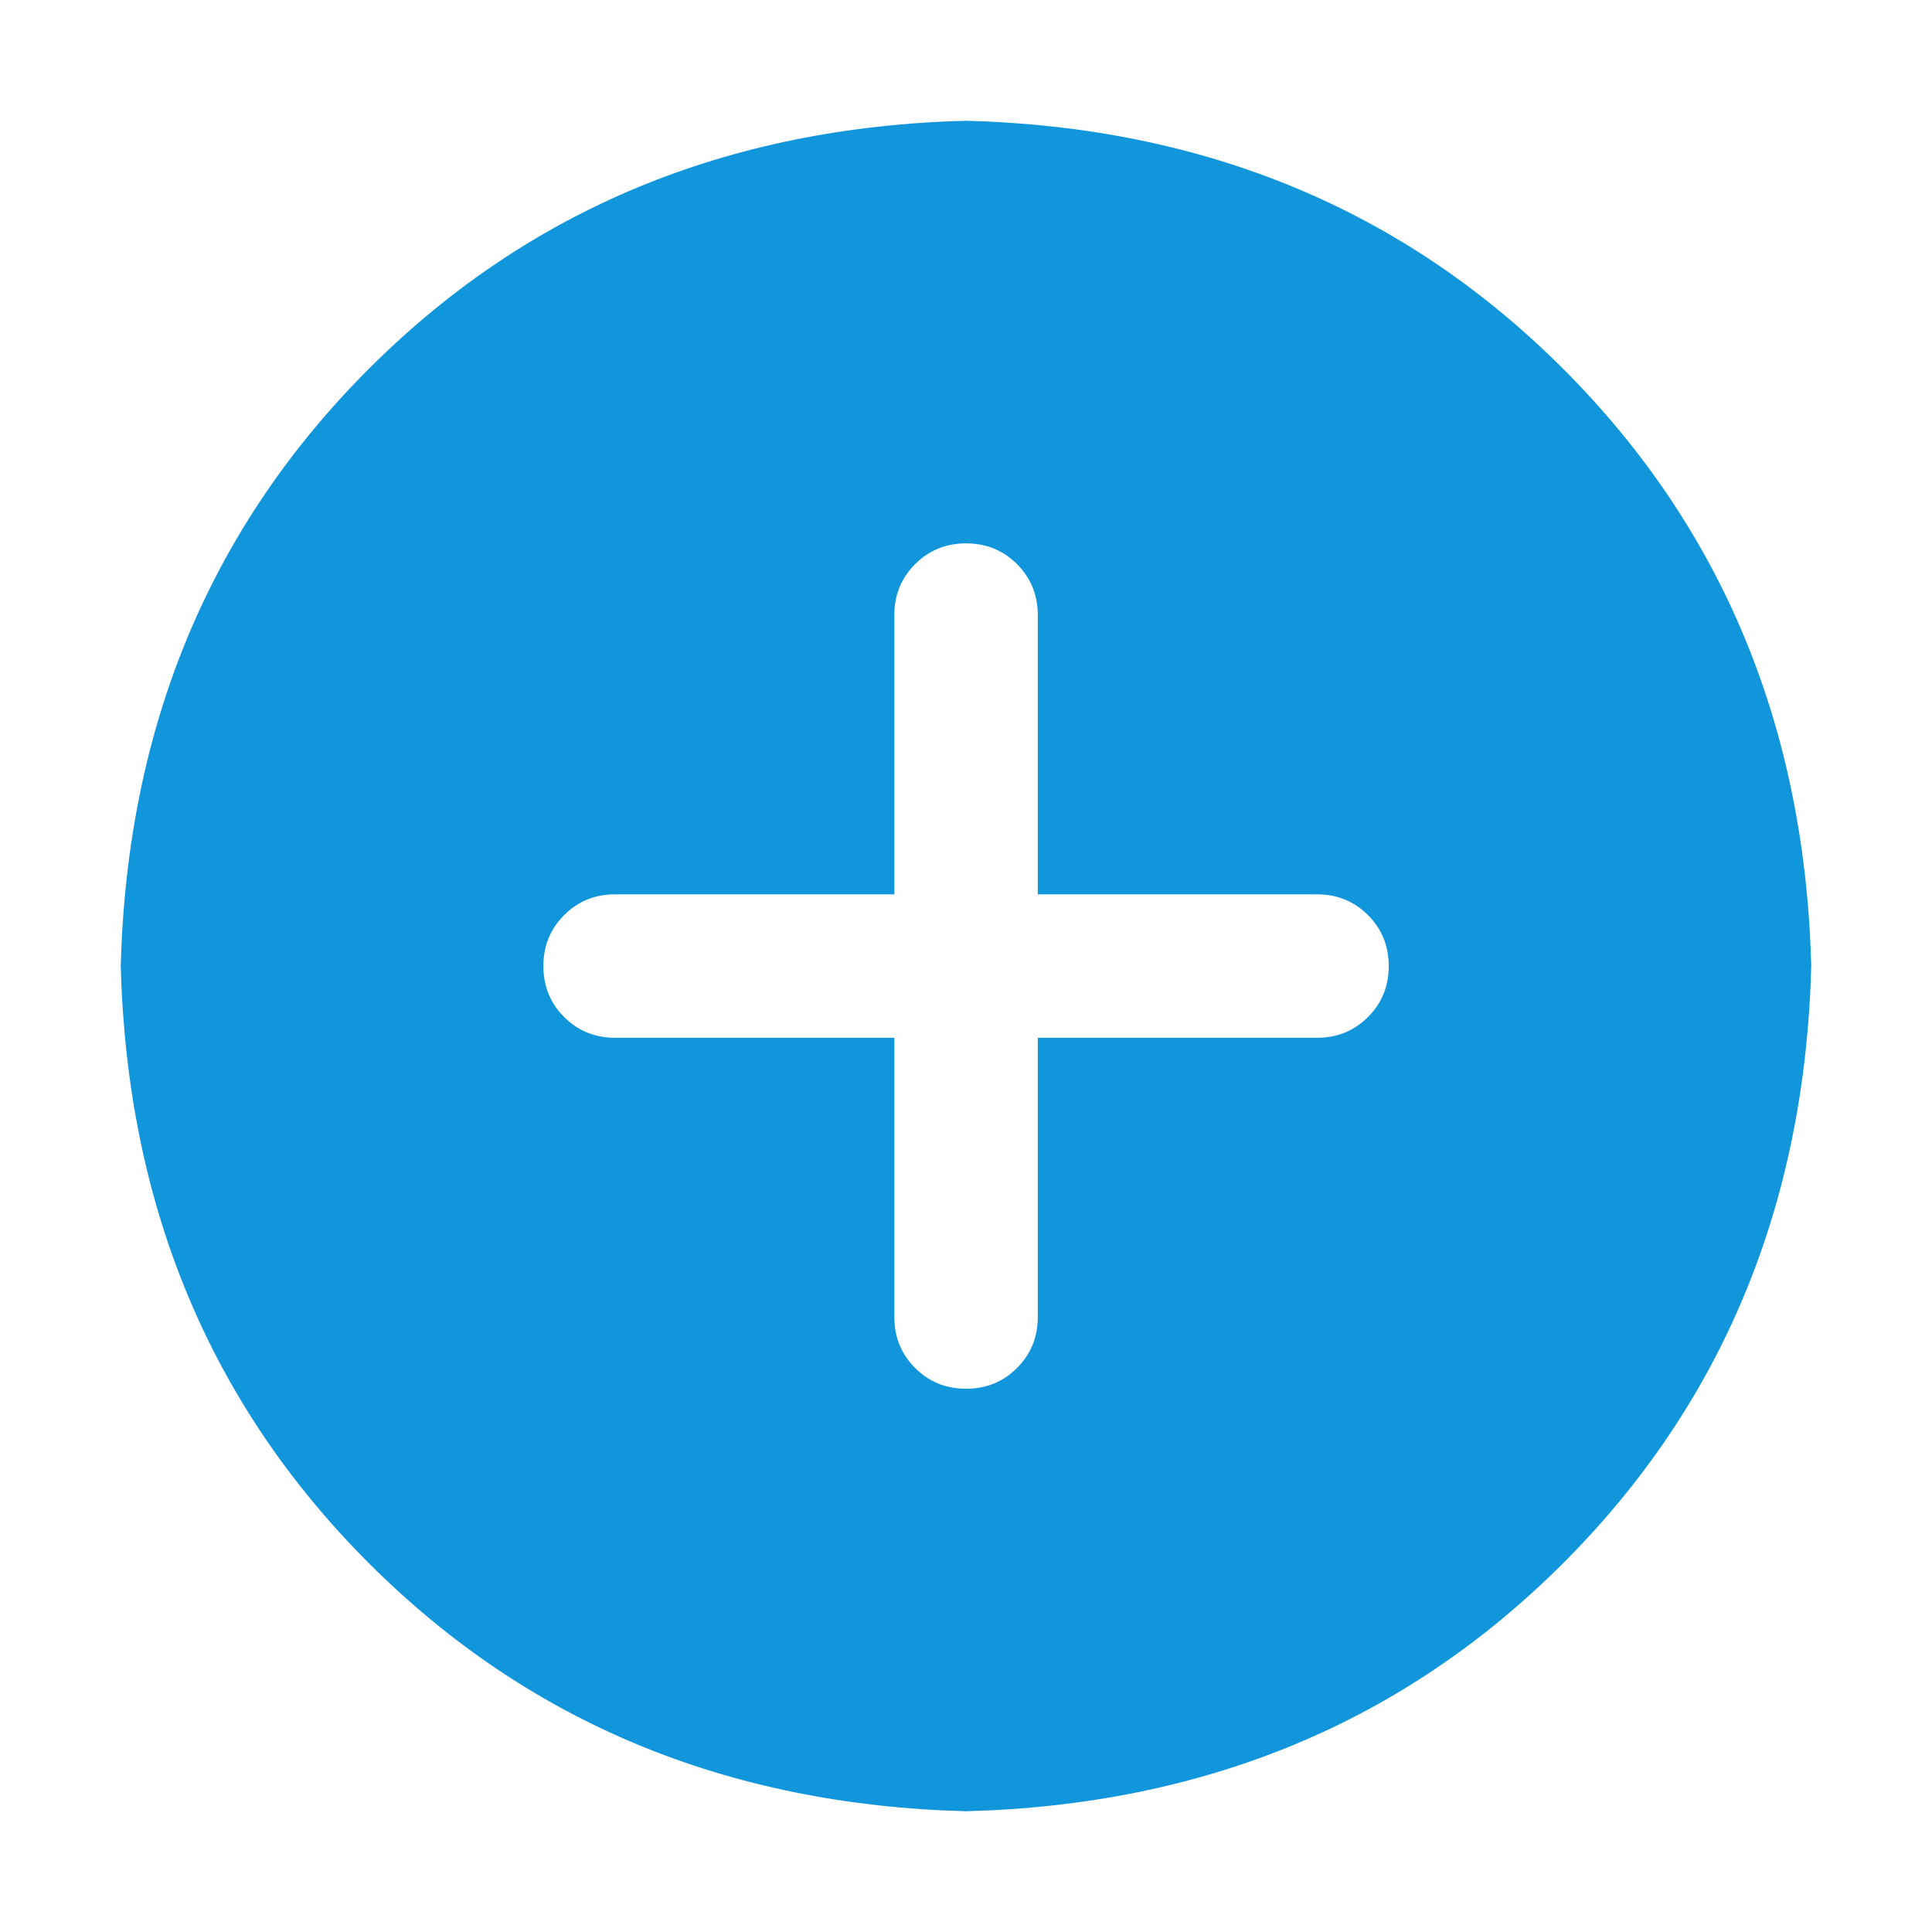<?xml version="1.0" standalone="no"?><!DOCTYPE svg PUBLIC "-//W3C//DTD SVG 1.1//EN" "http://www.w3.org/Graphics/SVG/1.1/DTD/svg11.dtd"><svg class="icon" width="200px" height="200.00px" viewBox="0 0 1024 1024" version="1.1" xmlns="http://www.w3.org/2000/svg"><path fill="#1296db" d="M512 64q190.016 4.992 316.512 131.488T960 512q-4.992 190.016-131.488 316.512T512 960q-190.016-4.992-316.512-131.488T64 512q4.992-190.016 131.488-316.512T512 64z m-37.984 410.016h-148q-16 0-27.008 11.008T288 512.032t11.008 27.008 27.008 11.008h148v148q0 16 11.008 27.008t27.008 11.008 27.008-11.008 11.008-27.008v-148h148q16 0 27.008-11.008t11.008-27.008-11.008-27.008-27.008-11.008h-148v-148q0-16-11.008-27.008T512.032 288t-27.008 11.008-11.008 27.008v148z" /></svg>